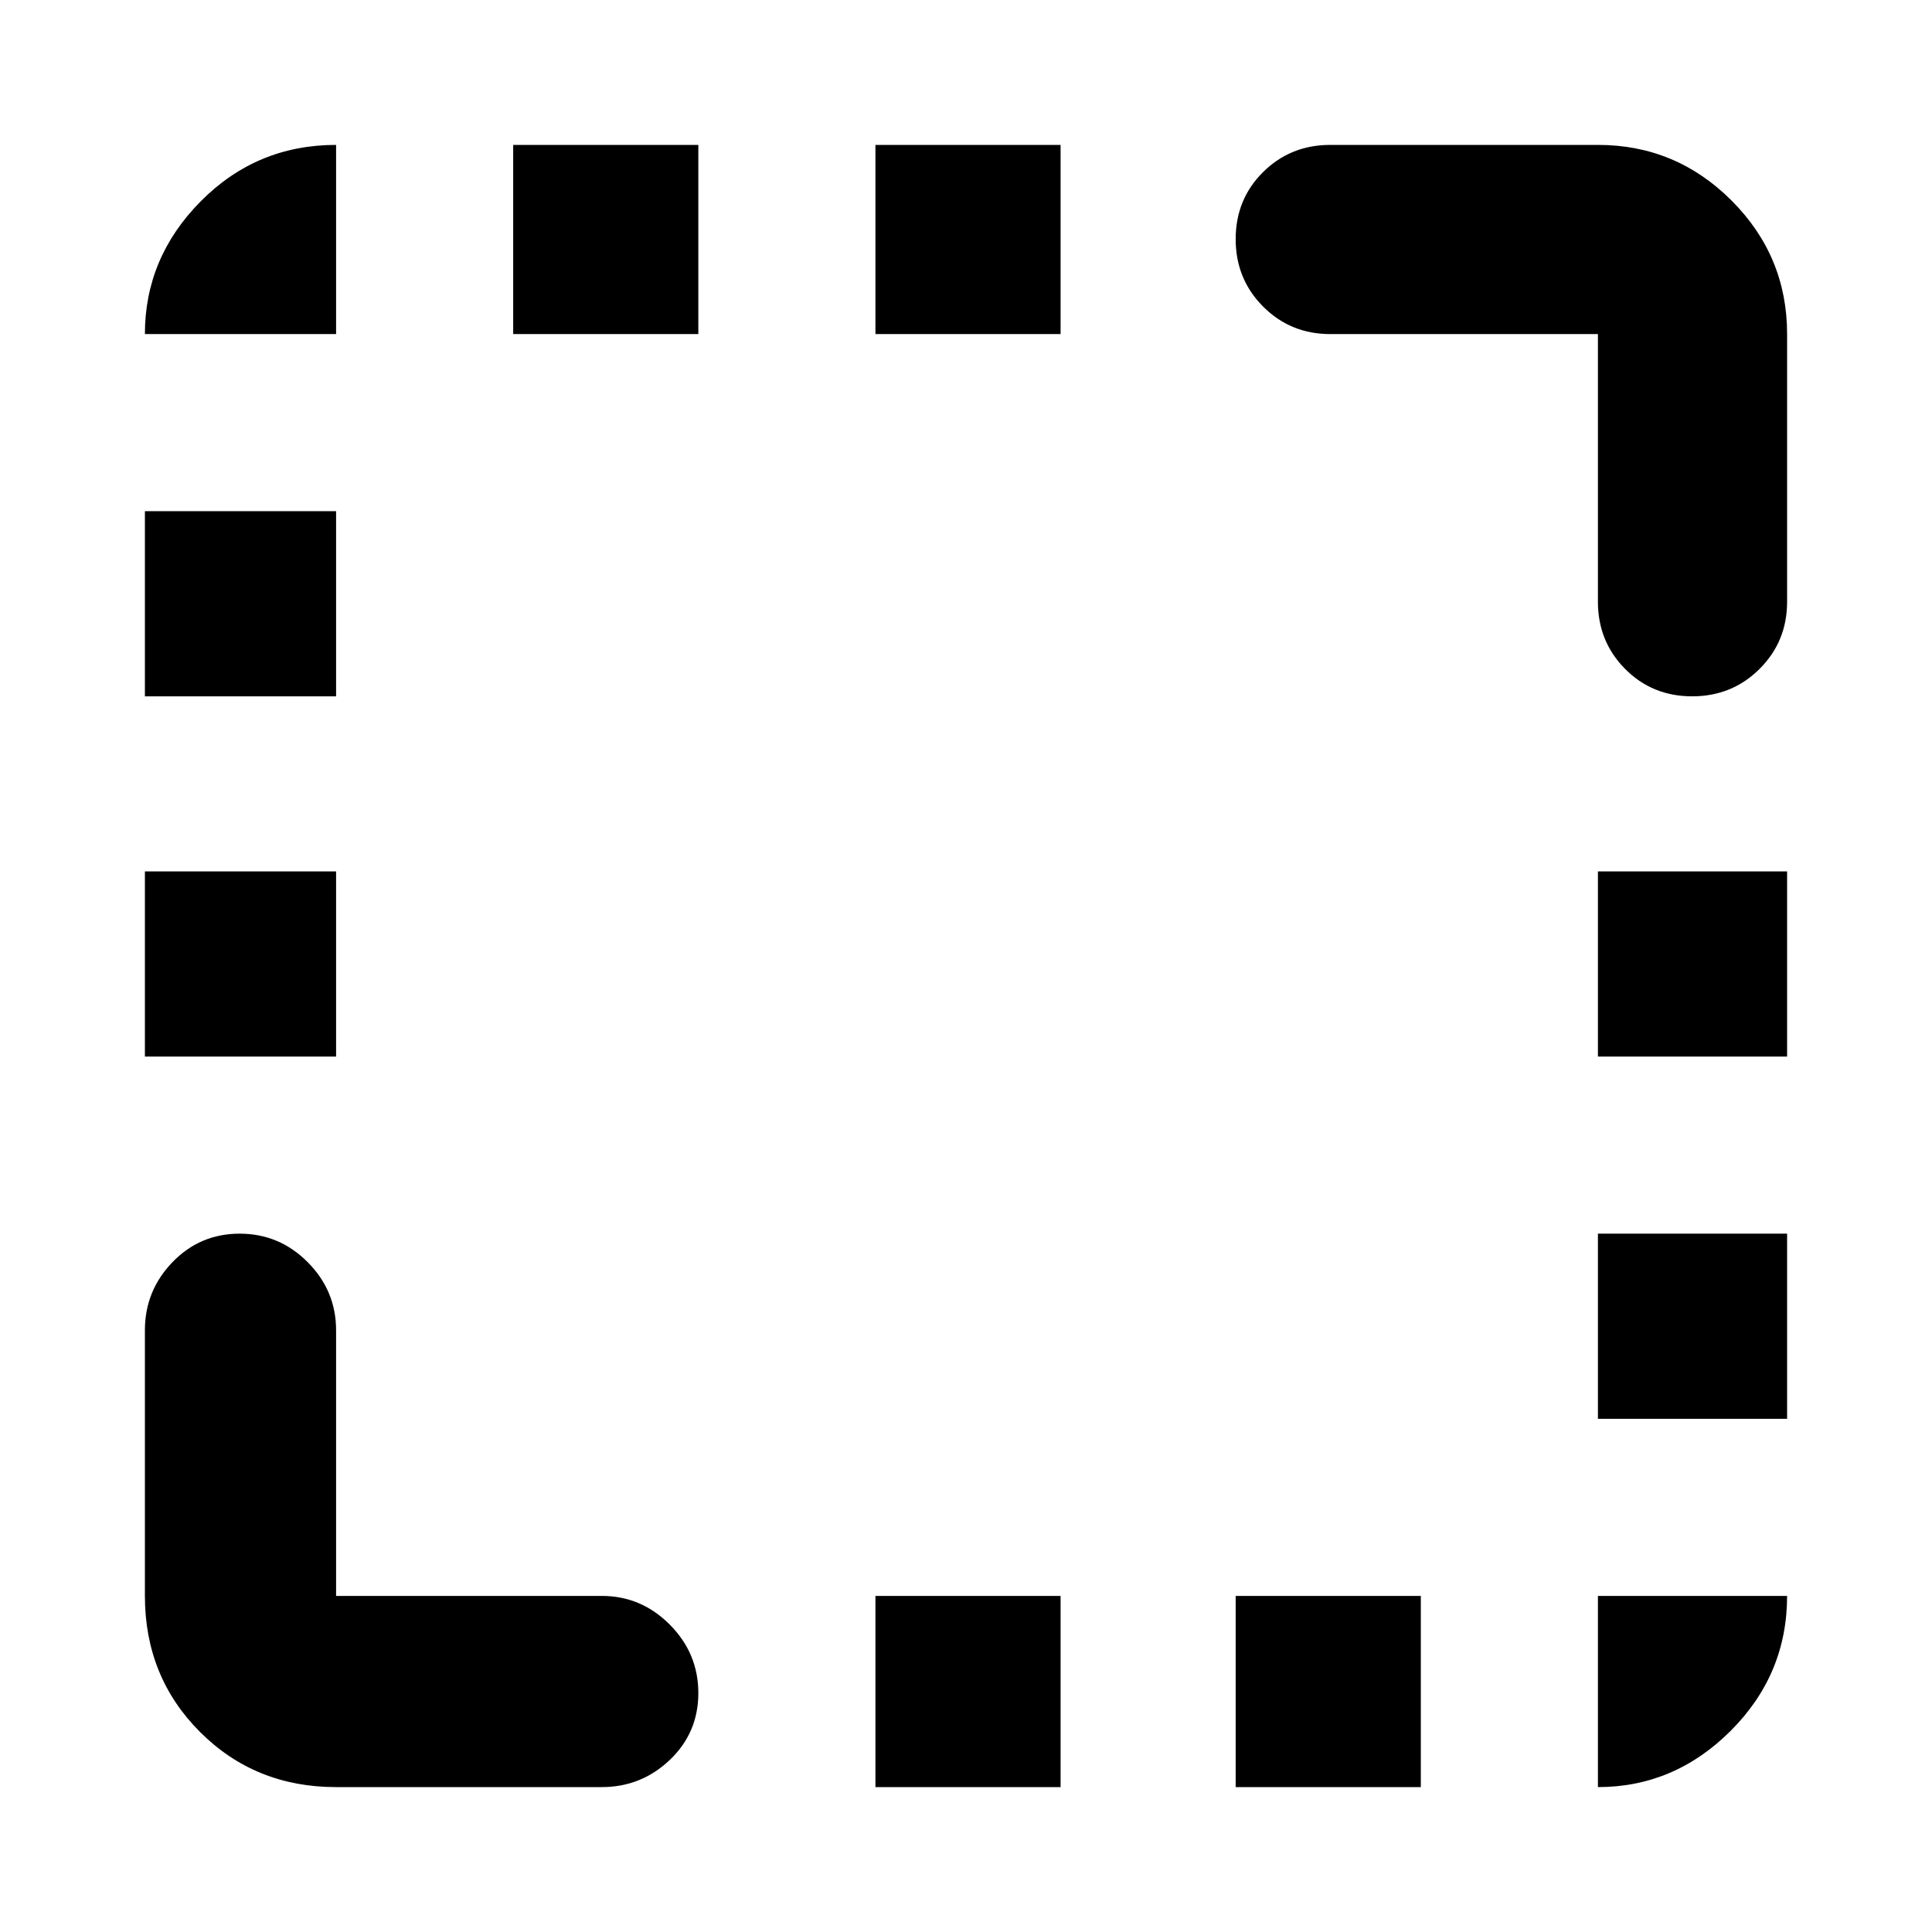 <svg xmlns="http://www.w3.org/2000/svg" height="48" viewBox="0 96 960 960" width="48"><path d="M72 621v-92h95v92H72Zm0-179v-92h95v92H72Zm183-180v-94h92v94h-92Zm180 722v-95h92v95h-92Zm0-722v-94h92v94h-92Zm179 722v-95h92v95h-92Zm180-183v-92h94v92h-94Zm0-180v-92h94v92h-94Zm46.825-179Q821 442 807.5 428.375 794 414.75 794 395V262H661q-19.75 0-33.375-13.675Q614 234.649 614 214.825 614 195 627.625 181.5 641.25 168 661 168h133q38.75 0 66.375 27.625T888 262v133q0 19.75-13.675 33.375Q860.649 442 840.825 442ZM167 984q-40.213 0-67.606-27.394Q72 929.213 72 889V757q0-19.625 13.675-33.812Q99.351 709 119.088 709q19.737 0 33.824 14.188Q167 737.375 167 757v132h132q19.625 0 33.812 14.263 14.188 14.263 14.188 34Q347 957 332.812 970.5 318.625 984 299 984H167Zm627 0v-95h94q0 39-28 67t-66 28ZM72 262q0-38 27.769-66 27.768-28 67.231-28v94H72Z"/></svg>